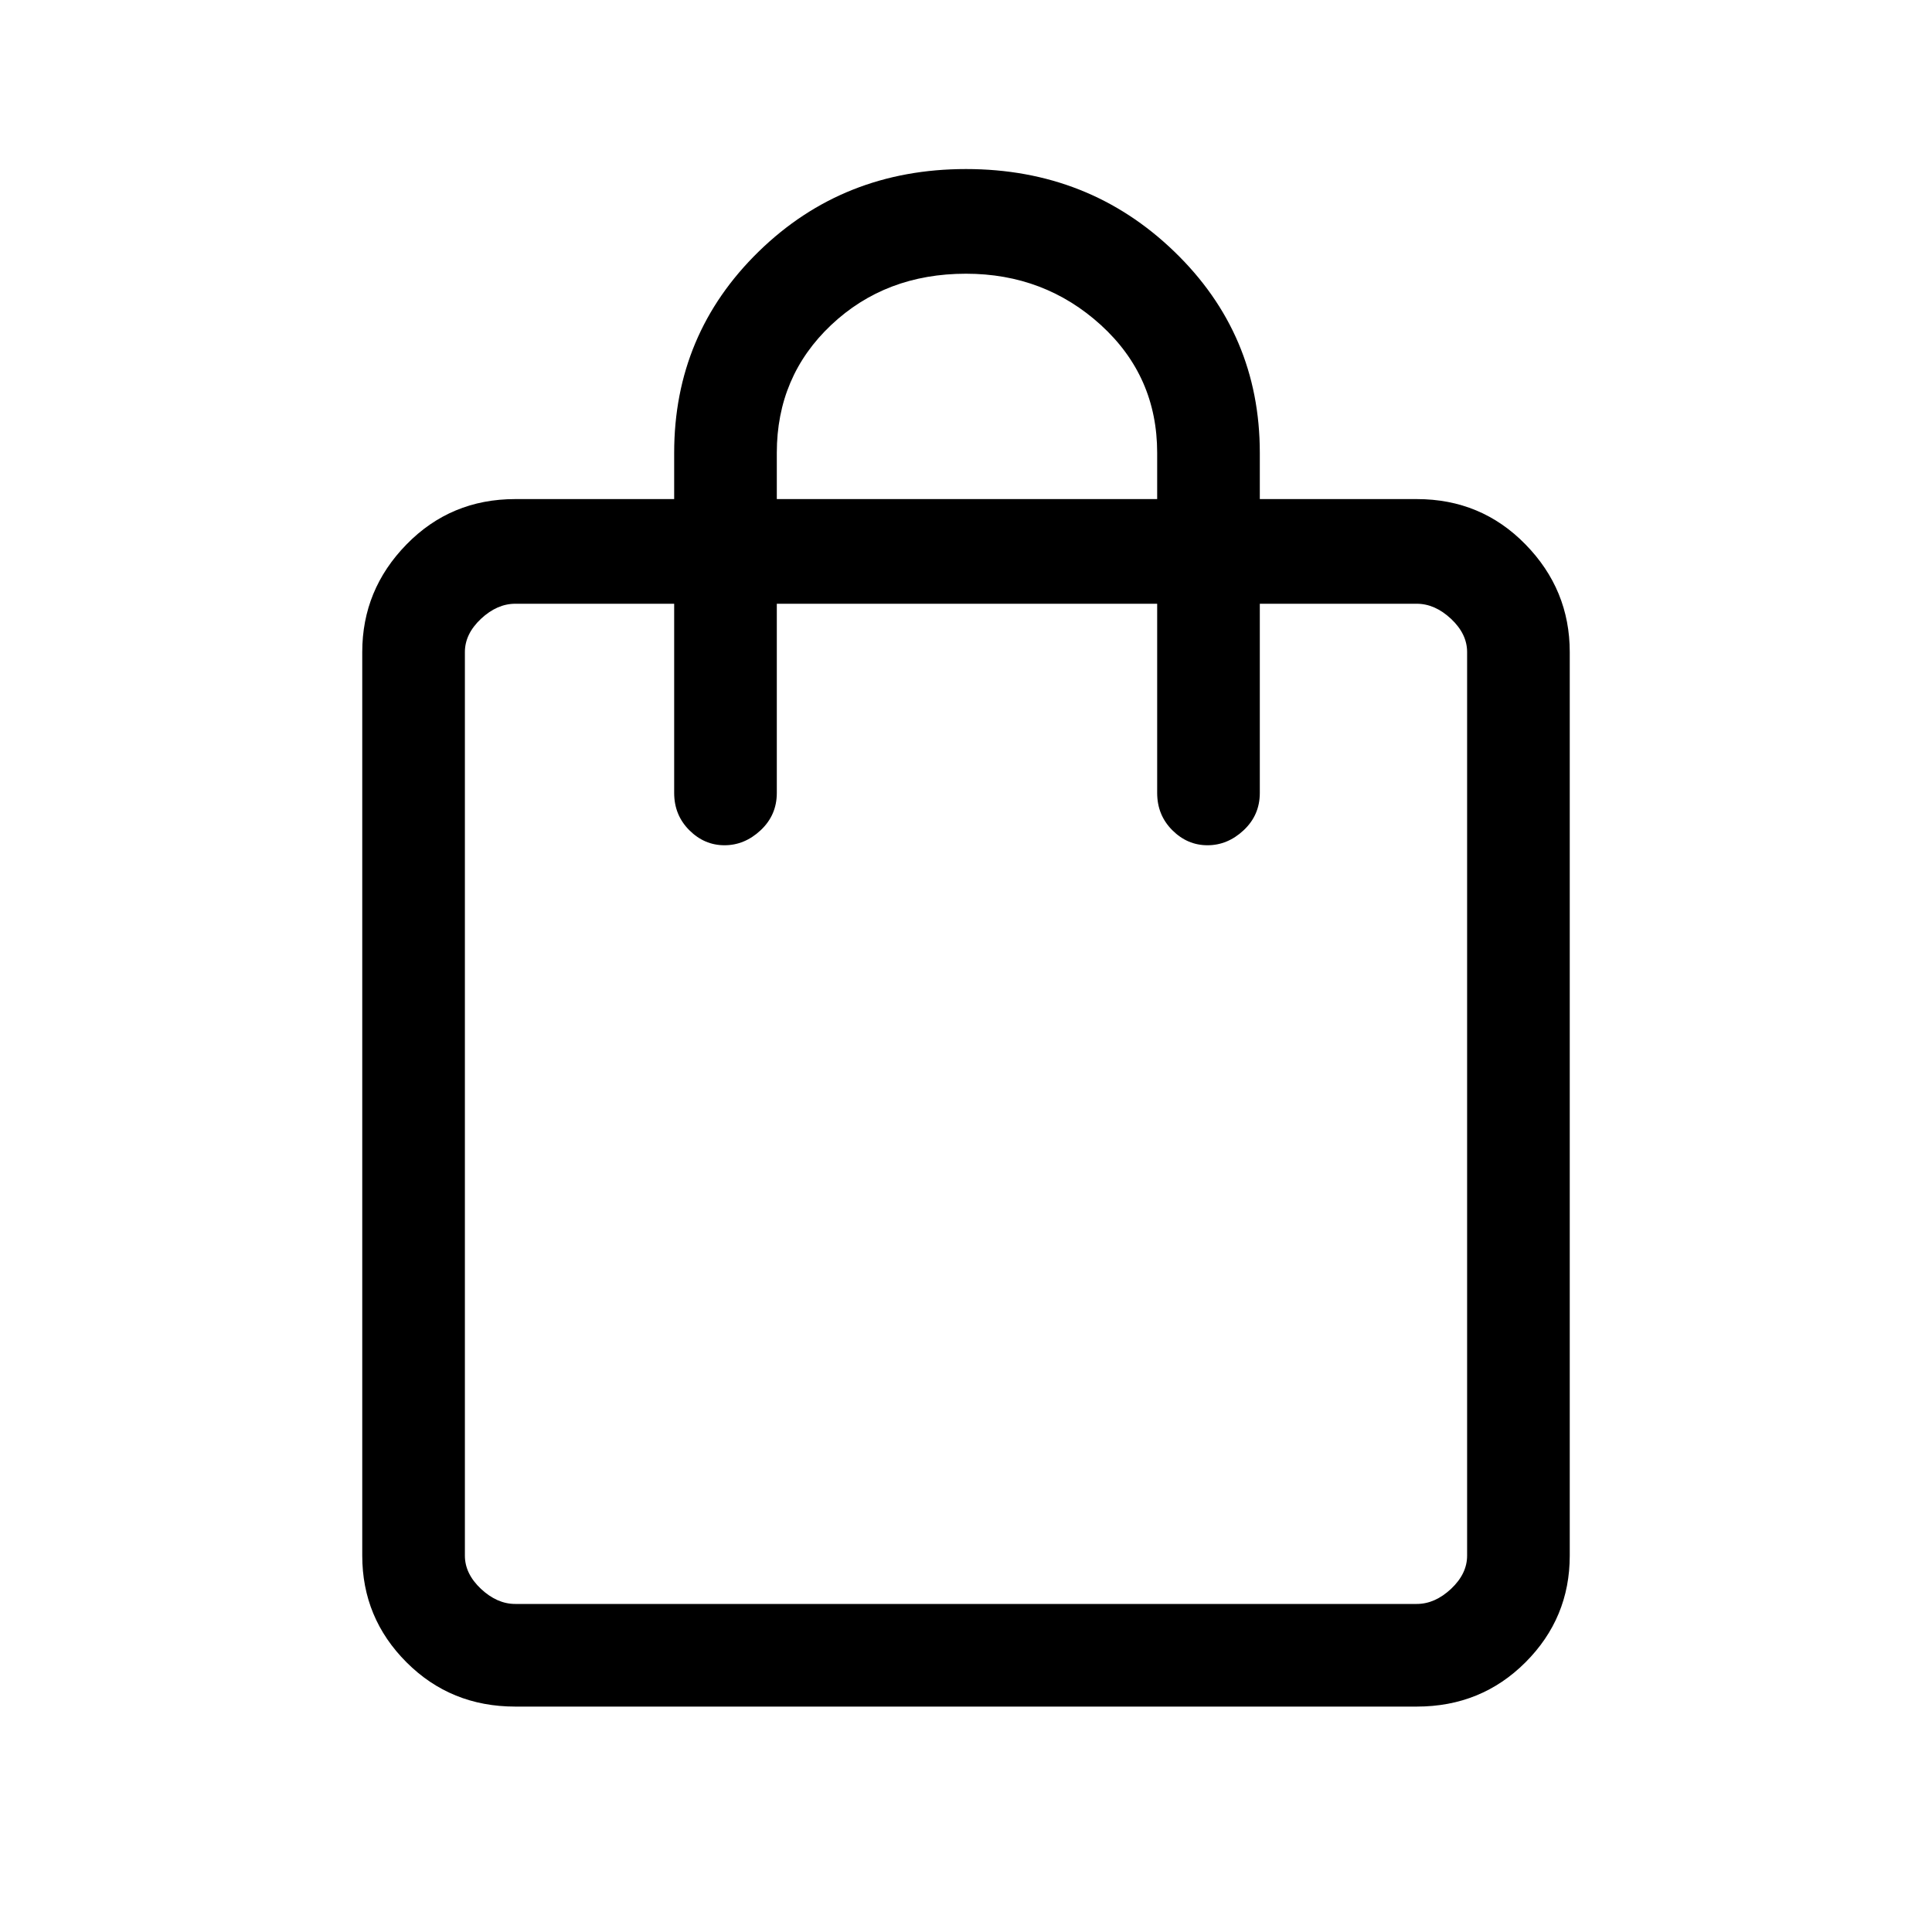 <svg xmlns="http://www.w3.org/2000/svg" height="40" width="40"><path d="M10.667 35.333q-1.334 0-2.25-.916Q7.5 33.5 7.5 32.208V13.5q0-1.292.917-2.229.916-.938 2.25-.938h3.291v-.958q0-2.458 1.75-4.167Q17.458 3.5 20 3.5t4.312 1.708q1.771 1.709 1.771 4.167v.958h3.25q1.334 0 2.25.938.917.937.917 2.229v18.708q0 1.292-.917 2.209-.916.916-2.25.916Zm5.416-25.958v.958h7.875v-.958q0-1.583-1.166-2.646Q21.625 5.667 20 5.667q-1.667 0-2.792 1.062-1.125 1.063-1.125 2.646Zm-5.416 23.833h18.666q.375 0 .709-.312.333-.313.333-.688V13.5q0-.375-.333-.688-.334-.312-.709-.312h-3.25v3.917q0 .458-.333.771-.333.312-.75.312t-.729-.312q-.313-.313-.313-.771V12.5h-7.875v3.917q0 .458-.333.771-.333.312-.75.312t-.729-.312q-.313-.313-.313-.771V12.5h-3.291q-.375 0-.709.312-.333.313-.333.688v18.708q0 .375.333.688.334.312.709.312Zm-1.042 0V12.5v20.708Z"/></svg>
